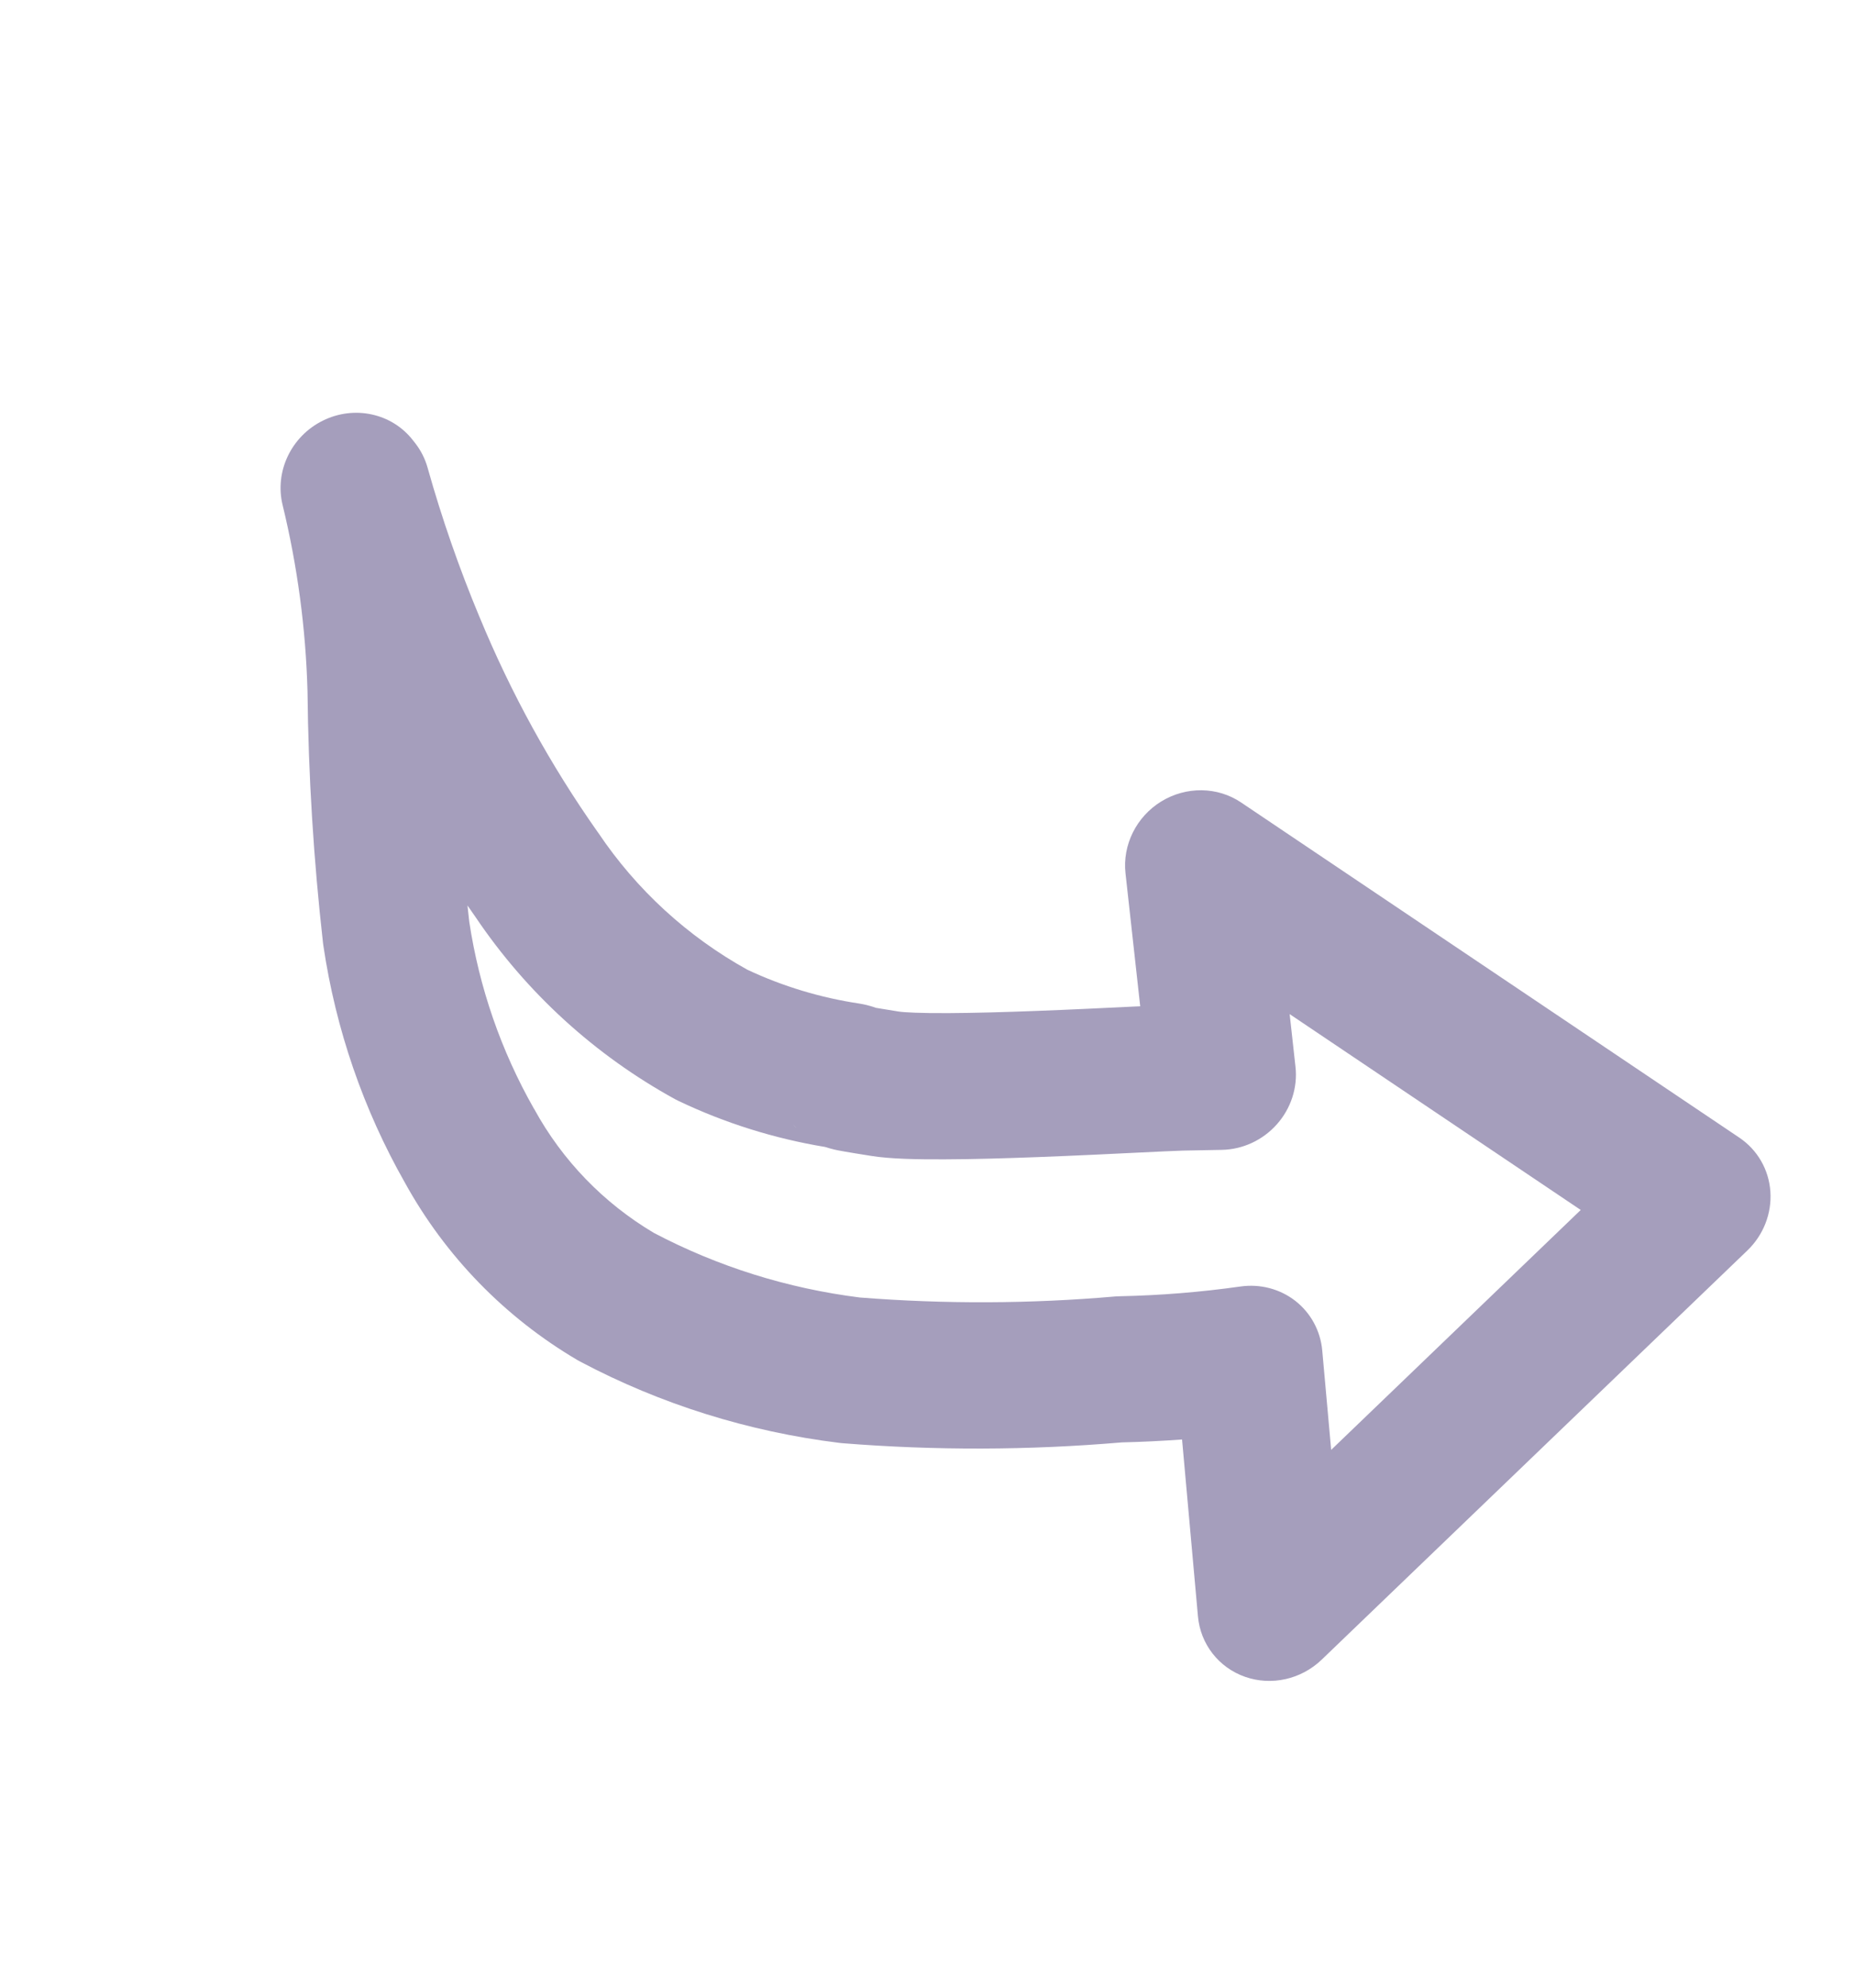 <svg width="28" height="30" viewBox="0 0 28 30" fill="none" xmlns="http://www.w3.org/2000/svg">
<path fill-rule="evenodd" clip-rule="evenodd" d="M26.737 17.983C26.76 18.313 26.633 18.64 26.389 18.874L19.961 25.049C19.651 25.347 19.201 25.448 18.803 25.308C18.406 25.169 18.129 24.814 18.092 24.395L17.852 21.726C17.549 21.748 17.246 21.763 16.943 21.77C15.536 21.89 14.123 21.894 12.721 21.782C12.705 21.781 12.69 21.779 12.674 21.777C11.301 21.608 9.976 21.193 8.765 20.552C8.75 20.544 8.737 20.537 8.723 20.529C7.626 19.884 6.726 18.959 6.114 17.848C5.488 16.746 5.071 15.536 4.884 14.275C4.882 14.263 4.881 14.251 4.879 14.239C4.736 12.976 4.657 11.705 4.644 10.431C4.618 9.482 4.491 8.54 4.268 7.622C4.145 7.117 4.398 6.585 4.875 6.349C5.351 6.113 5.92 6.237 6.237 6.646L6.274 6.693C6.357 6.801 6.42 6.924 6.457 7.057C6.673 7.825 6.935 8.578 7.242 9.313L7.244 9.317C7.716 10.46 8.312 11.544 9.023 12.553L9.037 12.572C9.612 13.428 10.382 14.134 11.287 14.636C11.822 14.887 12.392 15.059 12.98 15.147C13.017 15.153 13.053 15.16 13.089 15.169C13.123 15.178 13.174 15.191 13.228 15.211C13.297 15.222 13.404 15.24 13.571 15.267C13.653 15.28 13.9 15.293 14.319 15.291C14.71 15.289 15.177 15.276 15.649 15.258C16.158 15.239 16.708 15.212 17.143 15.191C17.169 15.19 17.195 15.189 17.22 15.188L16.998 13.182C16.95 12.752 17.162 12.327 17.538 12.096C17.915 11.866 18.387 11.871 18.744 12.112L26.269 17.171C26.542 17.355 26.714 17.653 26.737 17.983ZM17.867 17.366C17.726 17.37 17.492 17.382 17.193 17.396C16.784 17.416 16.254 17.442 15.672 17.464C15.189 17.482 14.694 17.497 14.267 17.498C13.87 17.5 13.446 17.493 13.157 17.446C12.971 17.417 12.847 17.396 12.765 17.382C12.724 17.375 12.687 17.368 12.655 17.362C12.63 17.357 12.576 17.346 12.516 17.328L12.513 17.327C12.503 17.324 12.485 17.319 12.461 17.311C11.694 17.184 10.95 16.951 10.253 16.619C10.234 16.61 10.215 16.601 10.197 16.591C8.985 15.926 7.953 14.985 7.183 13.843C7.142 13.784 7.101 13.726 7.06 13.666C7.069 13.748 7.078 13.83 7.087 13.912C7.237 14.905 7.567 15.859 8.061 16.728L8.07 16.742C8.493 17.514 9.116 18.158 9.875 18.608C10.84 19.116 11.893 19.446 12.985 19.583C14.268 19.684 15.56 19.679 16.848 19.567C16.873 19.565 16.897 19.564 16.922 19.564C17.528 19.551 18.133 19.502 18.735 19.417C19.033 19.375 19.332 19.454 19.564 19.635C19.796 19.817 19.942 20.086 19.969 20.381L20.104 21.883L23.873 18.262L19.477 15.306L19.565 16.101C19.6 16.413 19.497 16.73 19.284 16.969C19.071 17.209 18.767 17.35 18.449 17.355L17.867 17.366ZM11.981 16.975C11.994 16.991 12.011 17.01 12.03 17.03C12.01 17.01 11.994 16.991 11.981 16.975ZM13.74 15.576C13.736 15.571 13.732 15.565 13.727 15.559C13.748 15.585 13.755 15.596 13.74 15.576Z" fill="#A59EBC"/>
</svg>
